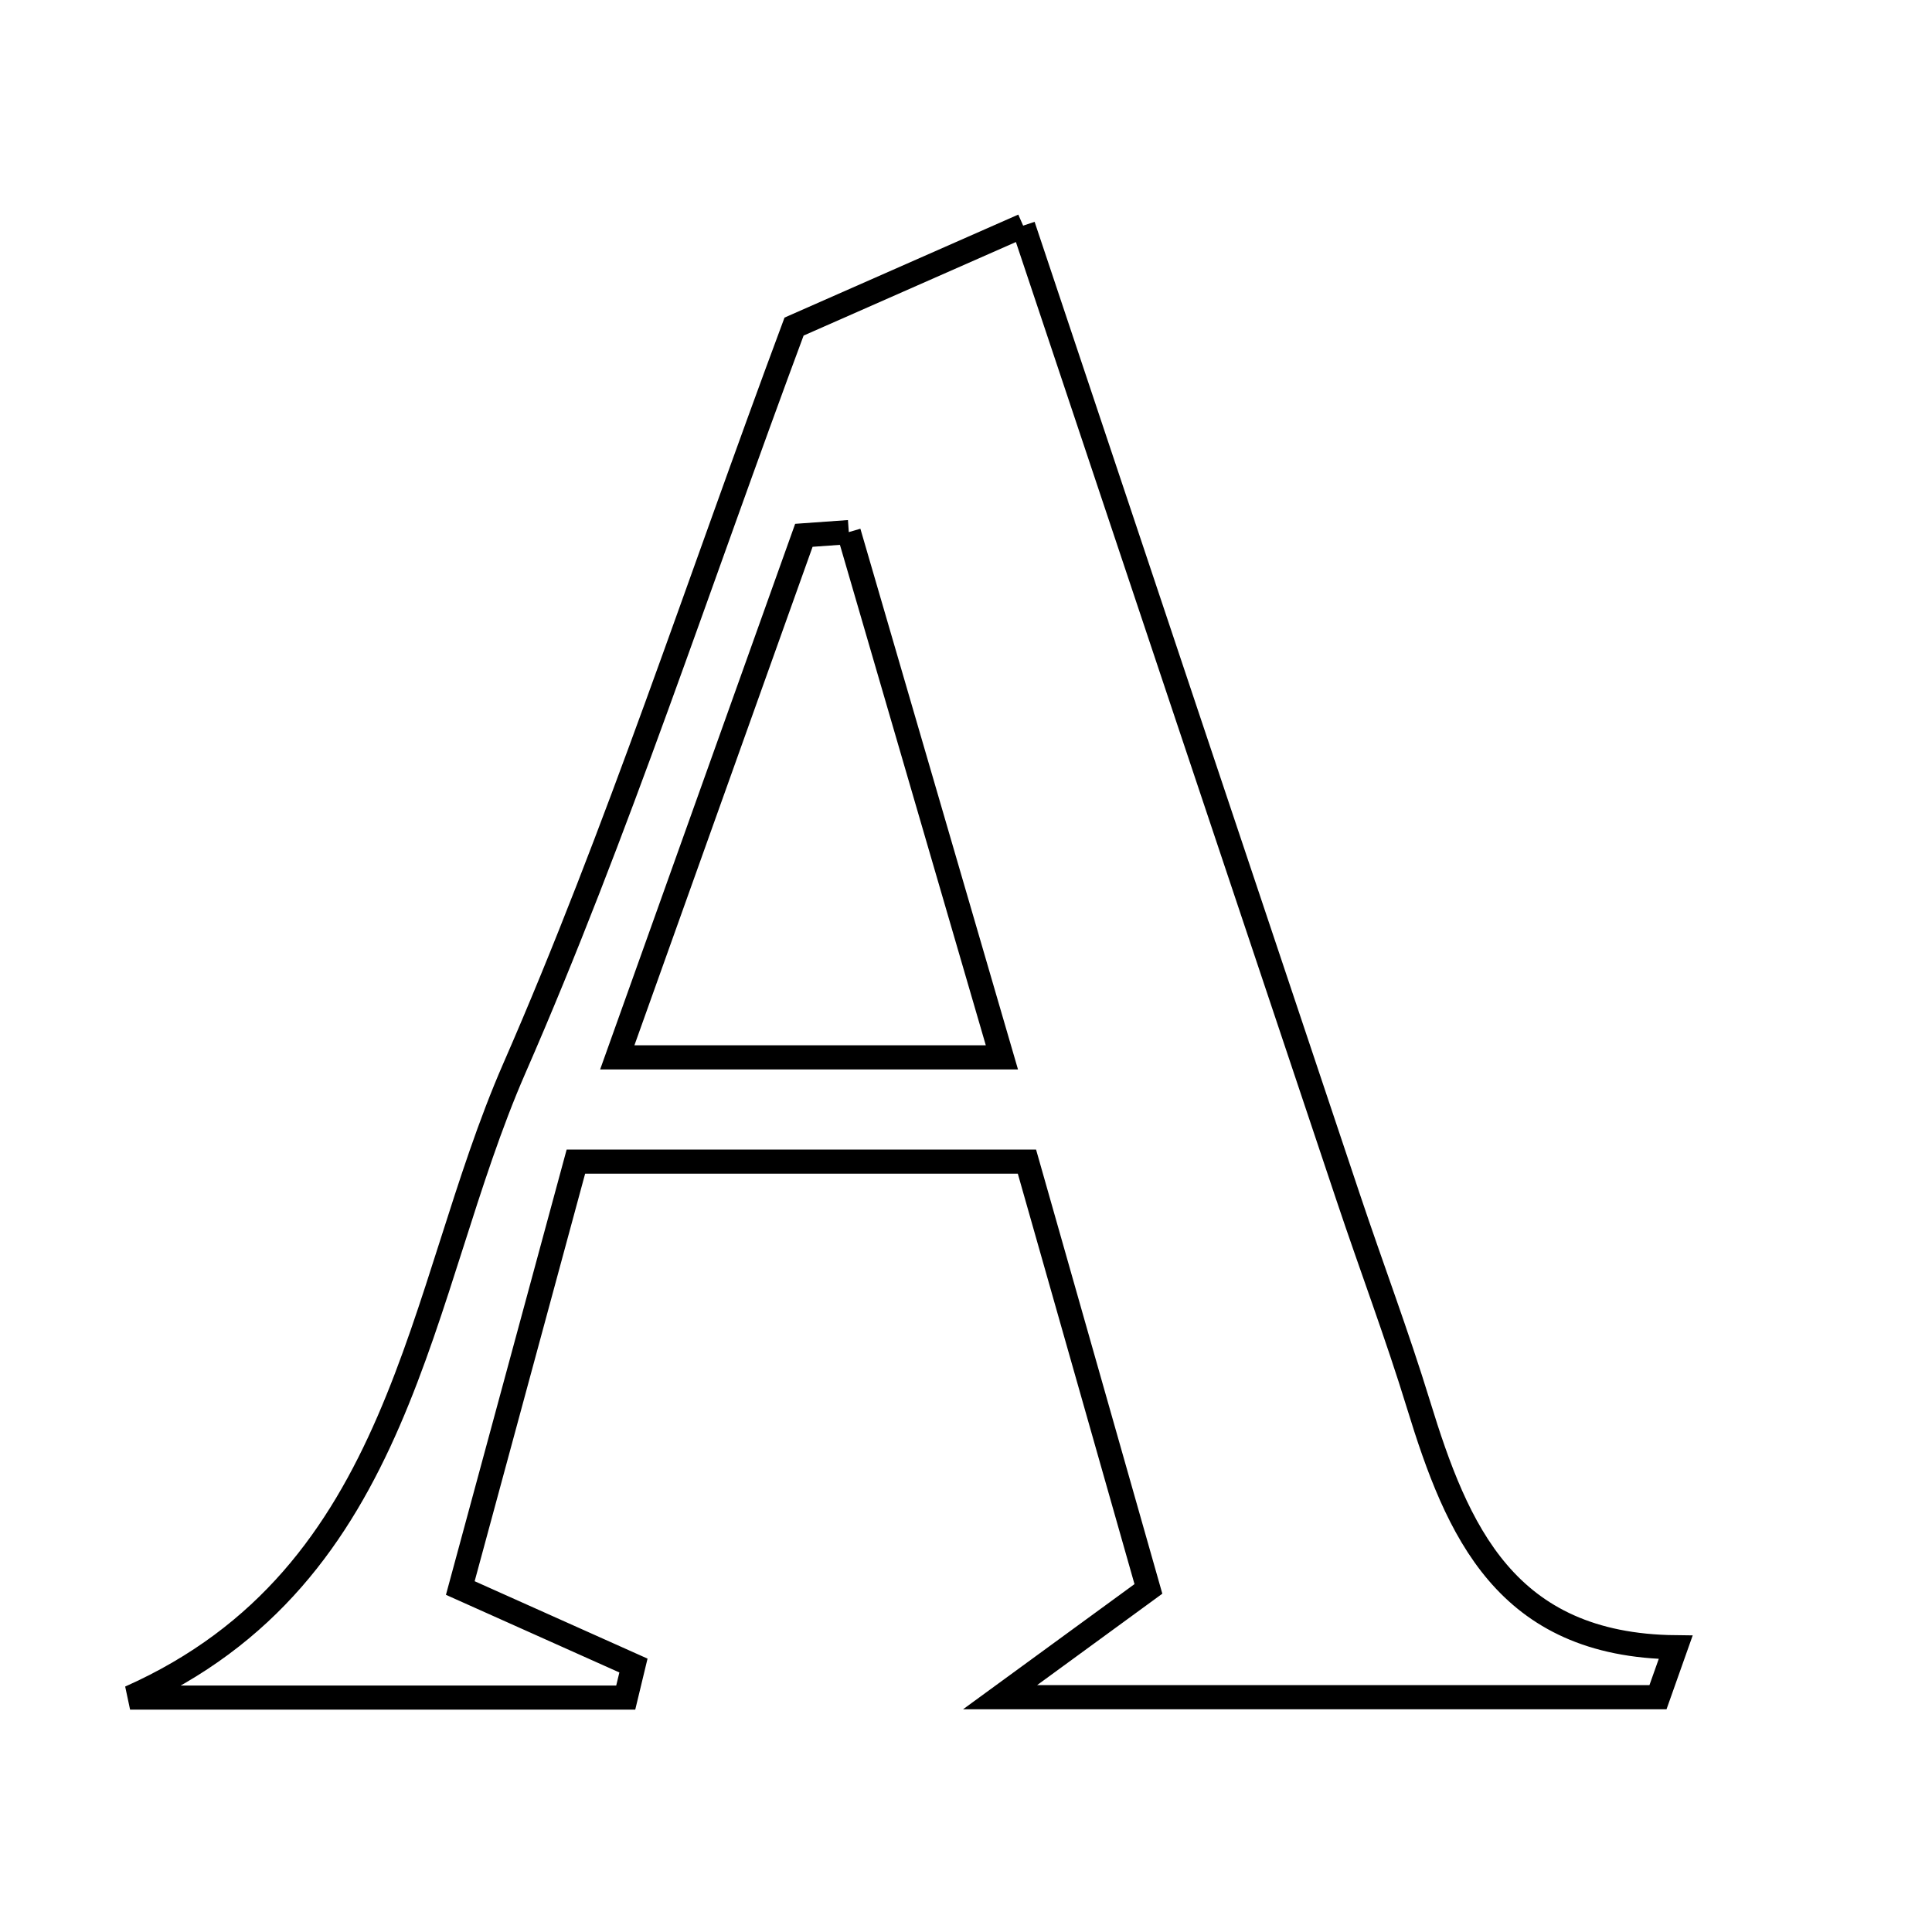 <svg xmlns="http://www.w3.org/2000/svg" viewBox="0.0 0.0 24.0 24.0" height="200px" width="200px"><path fill="none" stroke="black" stroke-width=".3" stroke-opacity="1.0"  filling="0" d="M12.71 2.803 C14.078 6.893 15.41 10.881 16.746 14.869 C17.034 15.731 17.356 16.583 17.622 17.452 C18.101 19.012 18.7 20.441 20.816 20.463 C20.743 20.669 20.669 20.876 20.596 21.083 C18.018 21.083 15.441 21.083 12.424 21.083 C13.134 20.565 13.574 20.244 14.266 19.738 C13.791 18.067 13.283 16.281 12.757 14.43 C10.891 14.43 9.171 14.43 7.154 14.43 C6.686 16.157 6.206 17.928 5.718 19.727 C6.67 20.153 7.269 20.422 7.869 20.69 C7.837 20.823 7.805 20.955 7.773 21.088 C5.721 21.088 3.668 21.088 1.616 21.088 C5.031 19.568 5.173 16.057 6.389 13.272 C7.672 10.336 8.666 7.273 9.864 4.057 C10.588 3.738 11.557 3.311 12.71 2.803"></path>
<path fill="none" stroke="black" stroke-width=".3" stroke-opacity="1.0"  filling="0" d="M10.544 6.61 C11.156 8.71 11.769 10.811 12.446 13.135 C10.859 13.135 9.437 13.135 7.668 13.135 C8.462 10.914 9.224 8.782 9.986 6.65 C10.172 6.637 10.358 6.623 10.544 6.61"></path></svg>